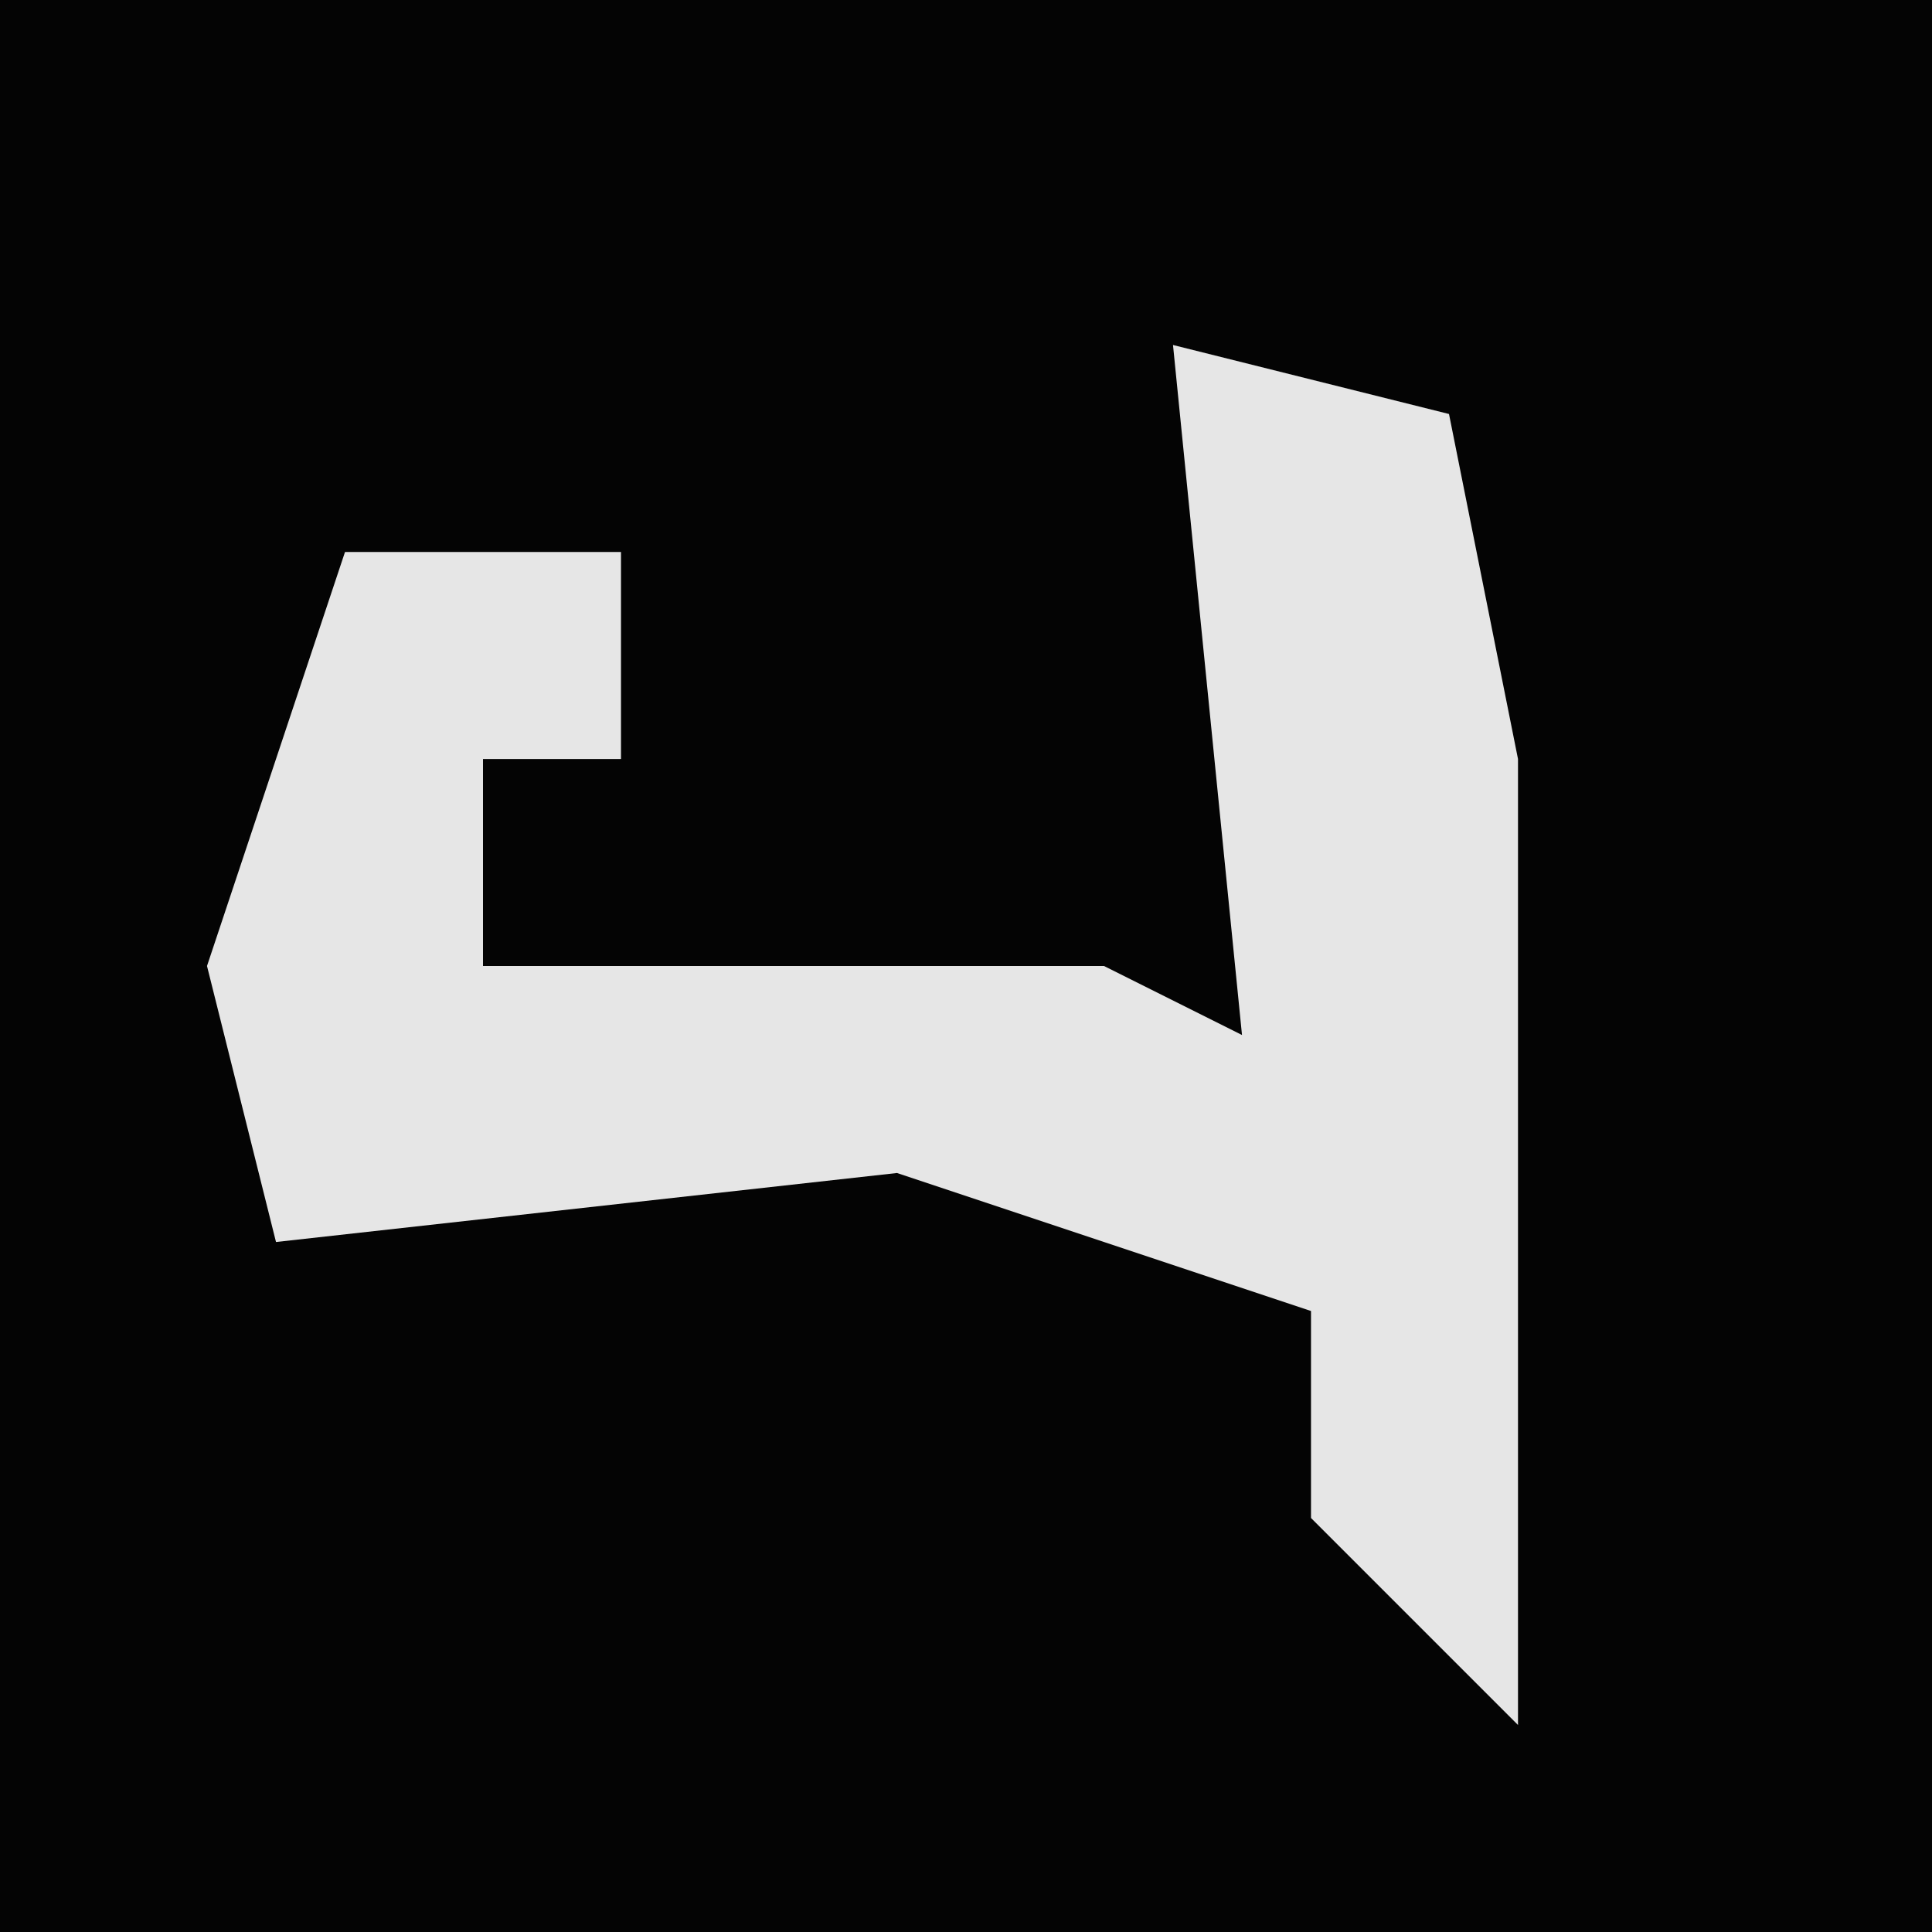 <?xml version="1.0" encoding="UTF-8"?>
<svg version="1.1" xmlns="http://www.w3.org/2000/svg" width="28" height="28">
<path d="M0,0 L28,0 L28,28 L0,28 Z " fill="#040404" transform="translate(0,0)"/>
<path d="M0,0 L4,1 L5,6 L5,20 L2,17 L2,14 L-4,12 L-13,13 L-14,9 L-12,3 L-8,3 L-8,6 L-10,6 L-10,9 L-1,9 L1,10 Z " fill="#E6E6E6" transform="translate(17,5)"/>
</svg>
